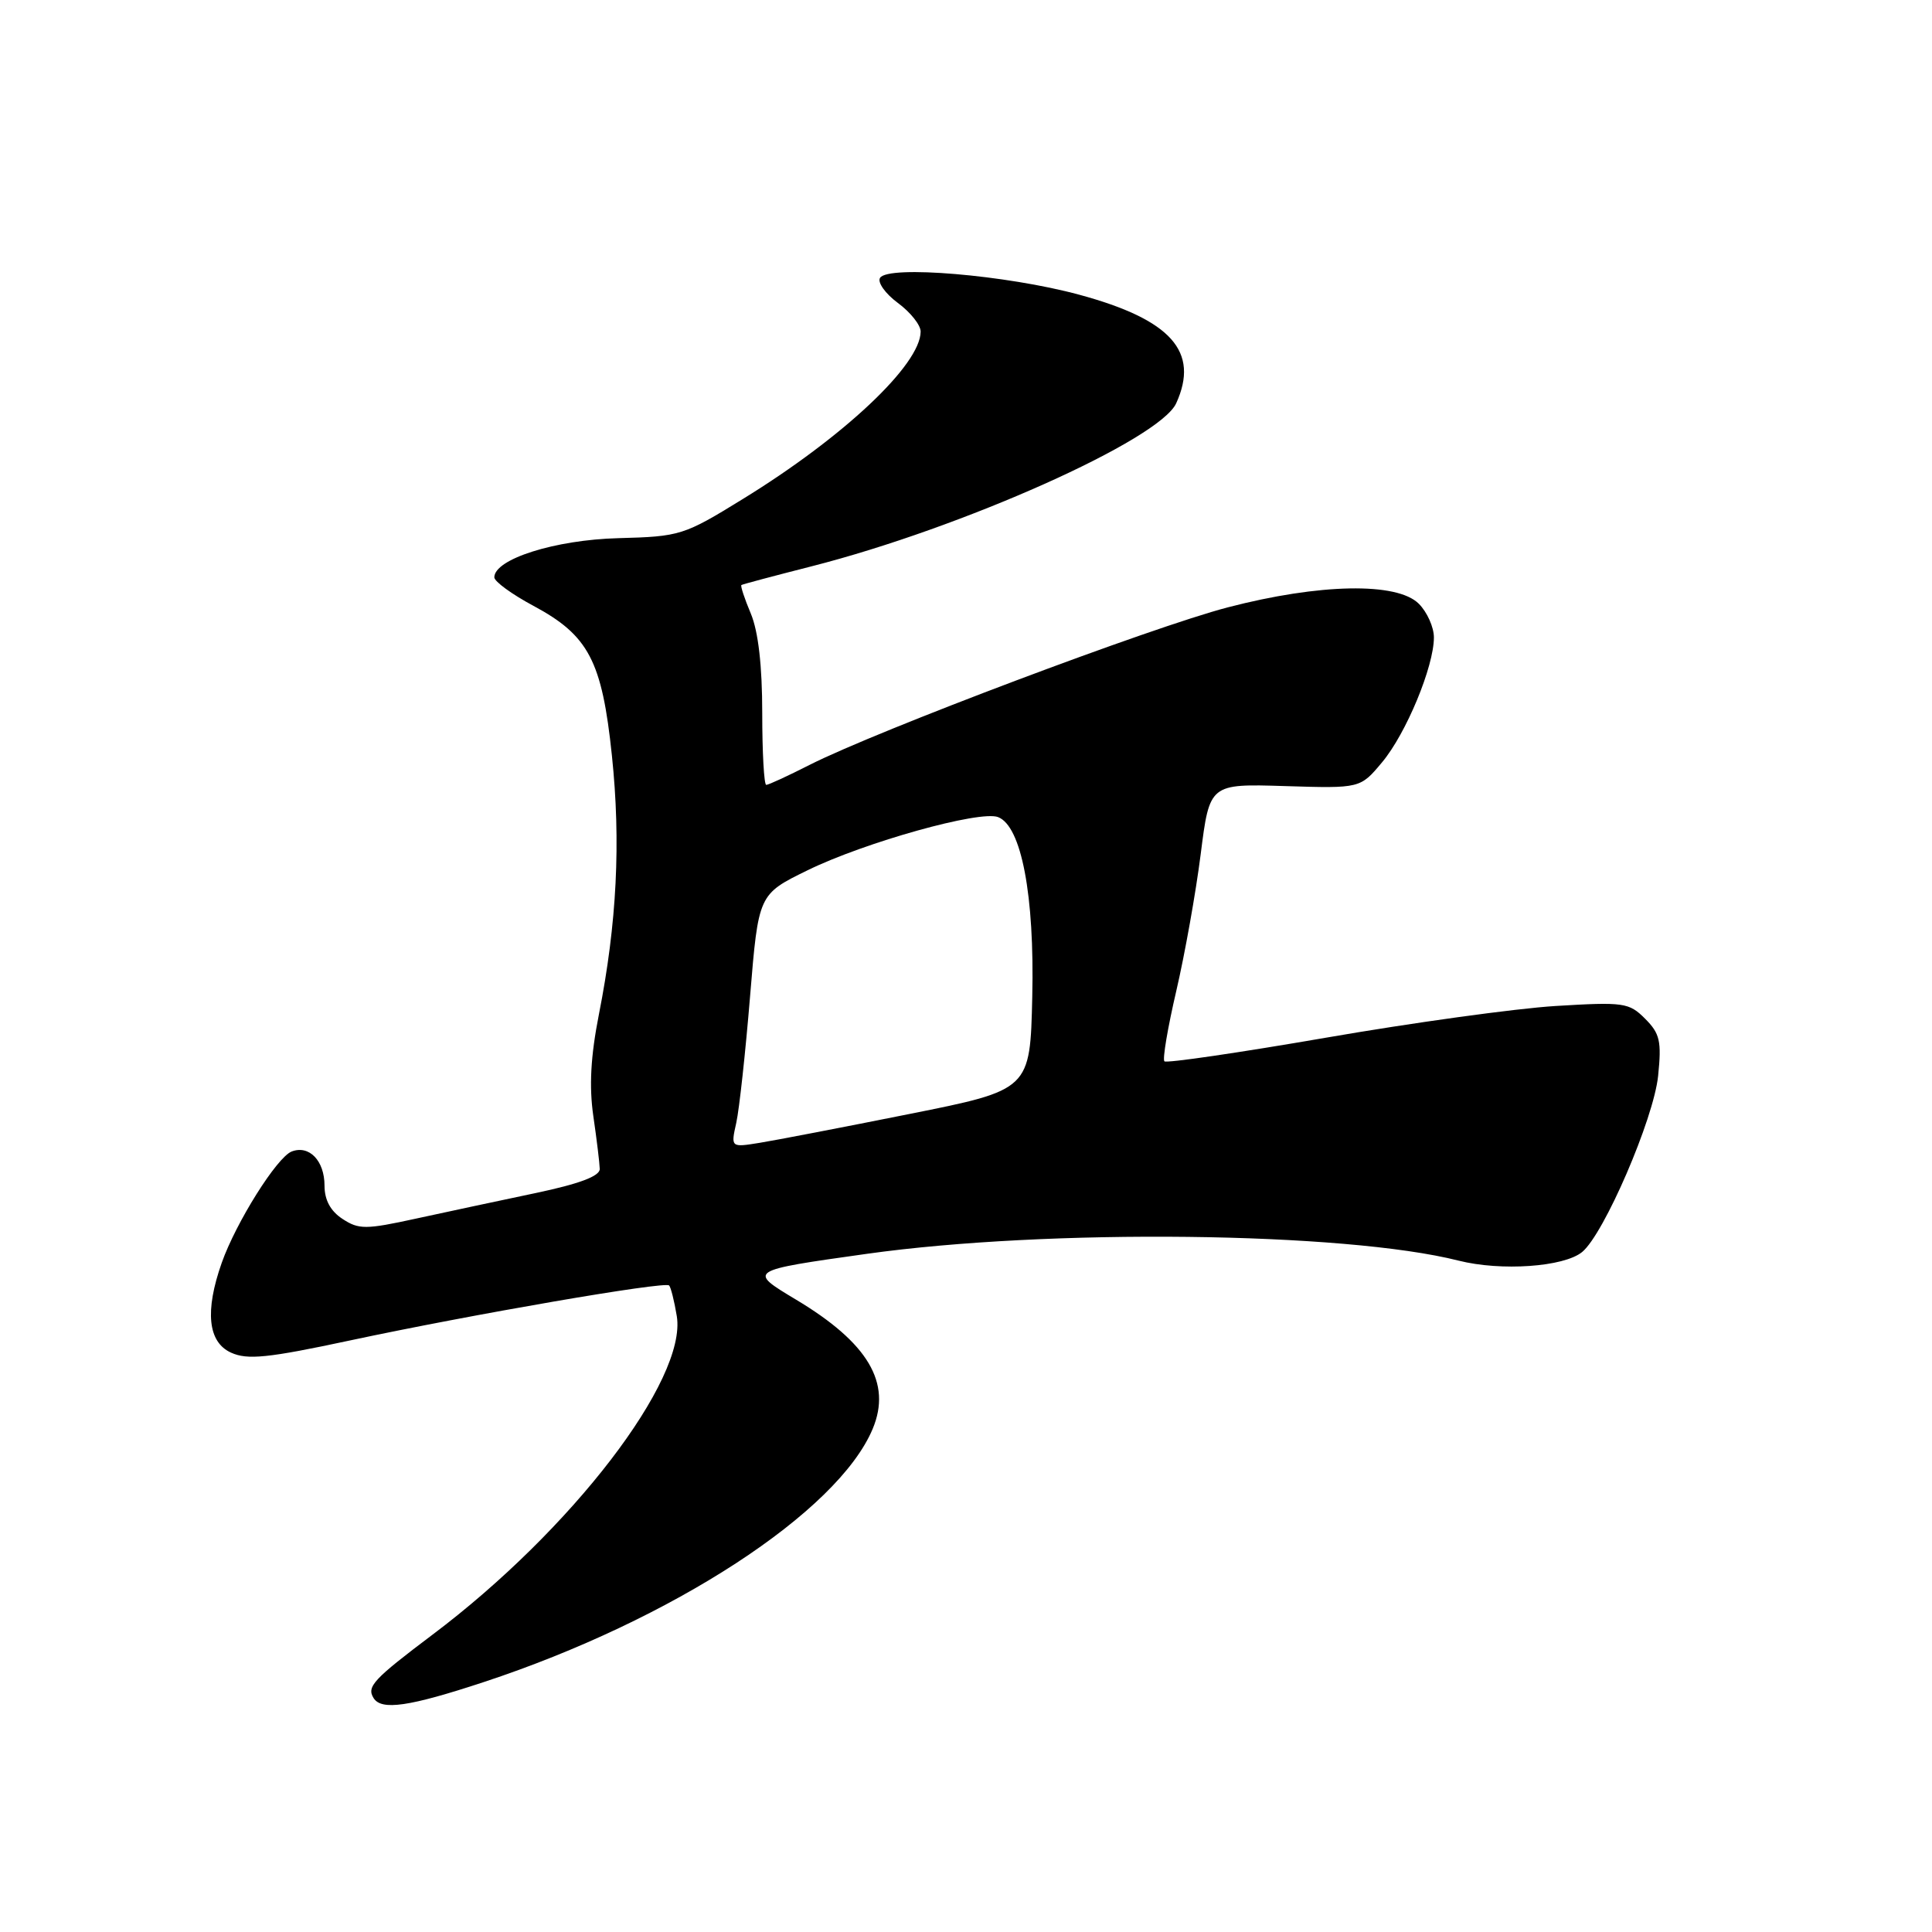 <?xml version="1.0" encoding="UTF-8" standalone="no"?>
<!DOCTYPE svg PUBLIC "-//W3C//DTD SVG 1.1//EN" "http://www.w3.org/Graphics/SVG/1.1/DTD/svg11.dtd" >
<svg xmlns="http://www.w3.org/2000/svg" xmlns:xlink="http://www.w3.org/1999/xlink" version="1.1" viewBox="0 0 256 256">
 <g >
 <path fill="currentColor"
d=" M 64.08 222.89 C 89.06 214.66 111.03 200.35 115.64 189.32 C 118.18 183.23 115.03 177.93 105.48 172.21 C 99.06 168.36 99.06 168.36 114.85 166.14 C 138.88 162.77 178.17 163.22 193.27 167.04 C 198.90 168.46 207.22 167.88 209.64 165.90 C 212.54 163.52 219.12 148.27 219.71 142.56 C 220.18 137.96 219.95 136.95 217.98 134.98 C 215.85 132.85 215.17 132.75 206.11 133.30 C 200.82 133.63 187.11 135.52 175.64 137.51 C 164.17 139.49 154.56 140.90 154.29 140.63 C 154.02 140.36 154.73 136.17 155.86 131.32 C 156.99 126.47 158.45 118.30 159.10 113.17 C 160.28 103.85 160.28 103.85 170.26 104.16 C 180.24 104.47 180.24 104.47 183.13 101.01 C 186.32 97.20 190.00 88.32 190.00 84.46 C 190.00 83.11 189.10 81.10 188.00 80.00 C 185.12 77.12 174.86 77.31 162.68 80.48 C 152.68 83.08 116.24 96.81 107.28 101.35 C 104.41 102.81 101.83 104.00 101.53 104.00 C 101.24 104.00 101.00 99.71 101.00 94.47 C 101.00 88.22 100.48 83.69 99.49 81.31 C 98.65 79.32 98.09 77.61 98.24 77.52 C 98.38 77.42 102.55 76.31 107.50 75.05 C 127.49 69.96 153.64 58.27 155.85 53.44 C 158.97 46.59 155.18 42.35 143.00 39.05 C 133.38 36.44 117.67 35.11 116.61 36.82 C 116.24 37.41 117.31 38.91 118.97 40.14 C 120.64 41.37 122.00 43.08 121.99 43.94 C 121.97 48.32 111.80 57.90 98.43 66.12 C 90.59 70.95 90.13 71.09 81.93 71.31 C 73.55 71.53 65.50 74.08 65.50 76.50 C 65.50 77.05 67.83 78.75 70.69 80.28 C 78.00 84.20 79.77 87.57 81.08 100.11 C 82.28 111.56 81.74 122.35 79.36 134.40 C 78.26 139.99 78.05 143.94 78.62 147.90 C 79.07 150.98 79.45 154.13 79.47 154.89 C 79.49 155.84 76.79 156.86 71.00 158.08 C 66.33 159.06 59.18 160.59 55.13 161.47 C 48.45 162.93 47.54 162.93 45.38 161.51 C 43.79 160.47 43.00 159.00 43.00 157.10 C 43.00 153.80 40.97 151.69 38.65 152.58 C 36.70 153.33 31.28 161.96 29.38 167.33 C 27.12 173.74 27.55 177.84 30.61 179.23 C 32.78 180.22 35.47 179.95 46.36 177.62 C 62.61 174.15 88.09 169.76 88.66 170.33 C 88.89 170.56 89.35 172.40 89.68 174.40 C 91.04 182.80 75.76 202.73 57.30 216.61 C 49.47 222.51 48.56 223.49 49.50 225.00 C 50.54 226.68 54.22 226.14 64.08 222.89 Z  M 97.56 148.78 C 97.96 146.97 98.78 139.43 99.39 132.00 C 100.50 118.50 100.50 118.50 107.00 115.32 C 114.60 111.60 129.85 107.34 132.25 108.27 C 135.34 109.45 137.09 118.63 136.78 132.07 C 136.50 144.41 136.50 144.41 120.50 147.61 C 111.70 149.37 102.77 151.09 100.66 151.43 C 96.83 152.05 96.83 152.05 97.56 148.78 Z "/>
</g>
</svg>